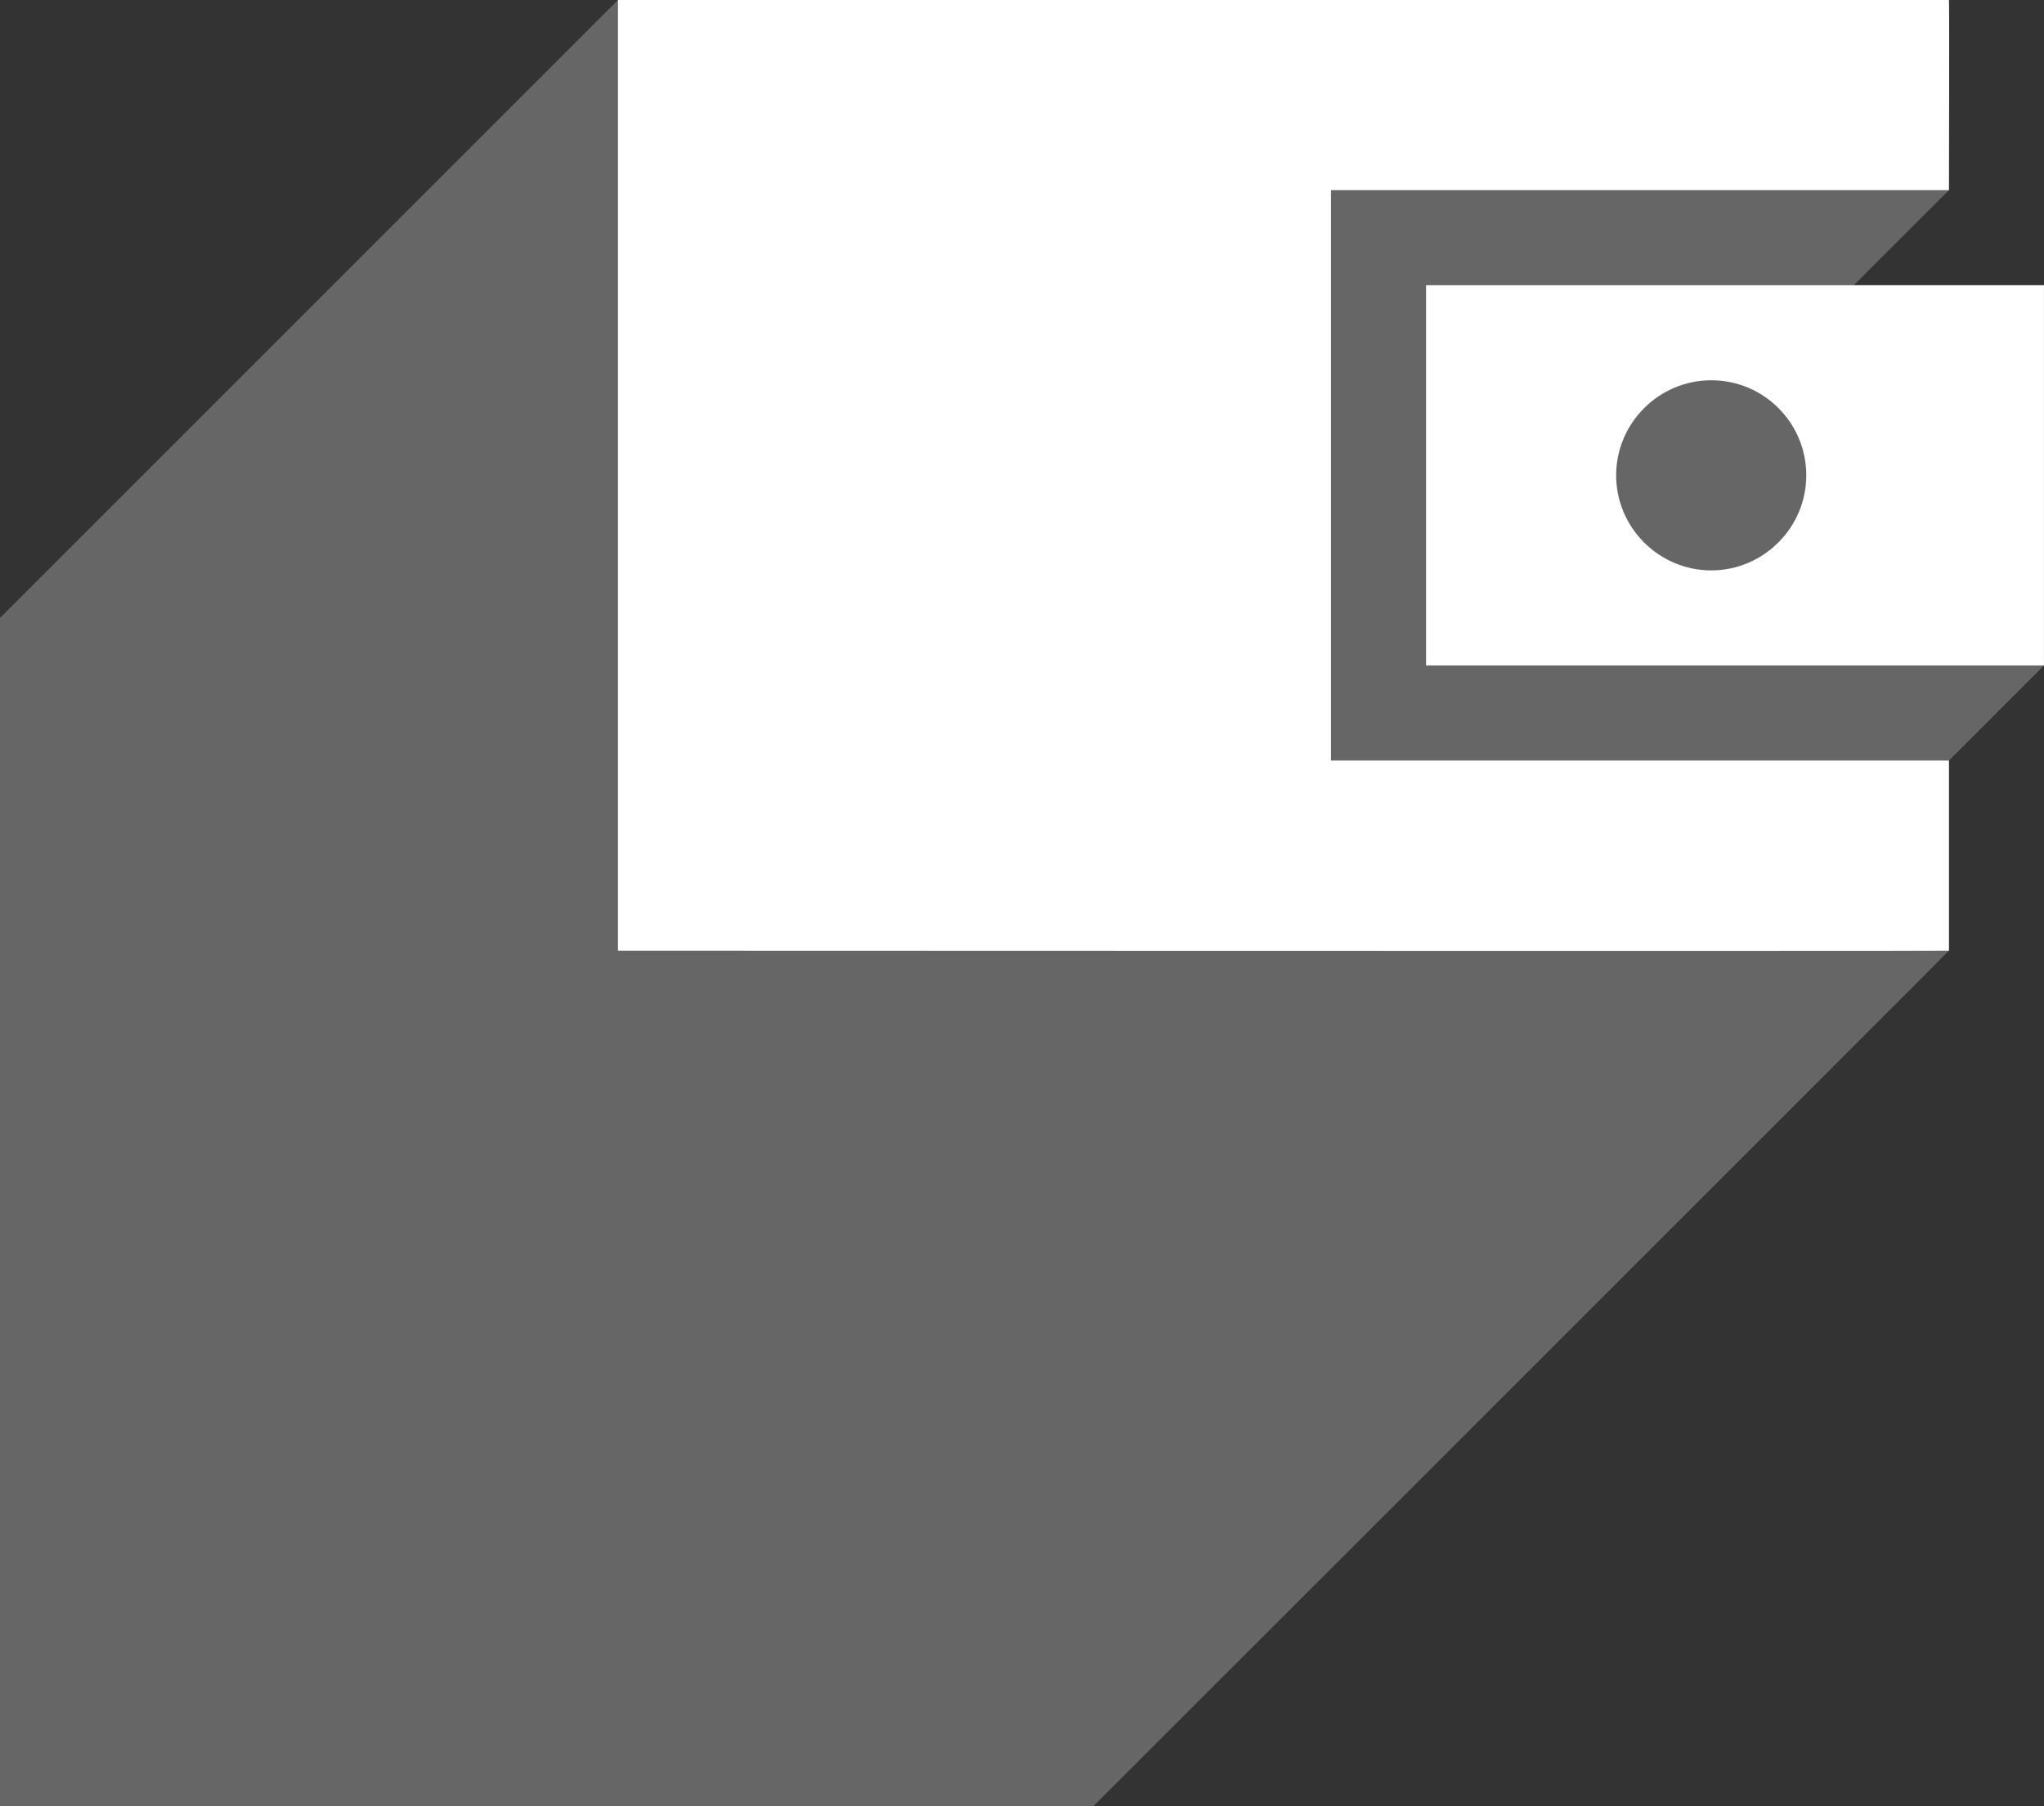 <svg width="43" height="38" viewBox="0 0 43 38" fill="none" xmlns="http://www.w3.org/2000/svg">
<rect x="0" y="0" width="43" height="38" fill="#333333" stroke="none"/>
<path opacity="0.25" d="M43 6H39L41 4C41 4 41.011 7.36117e-06 41 7.36117e-06H13L0 13V38H23C23 38 41 20.011 41 20V16L43 14V6Z" fill="white"/>
<path d="M28 16H41V20C41 20.011 13 20 13 20V-4.80493e-05H41C41.011 -4.80493e-05 41 4 41 4H28V16Z" fill="white"/>
<path d="M30 14V6H42.999V14H30ZM35.999 8C34.9 8 33.999 8.9 33.999 10C33.999 11.1 34.9 12 35.999 12C37.099 12 37.999 11.1 37.999 10C37.999 8.889 37.099 8 35.999 8Z" fill="white"/>
</svg>
